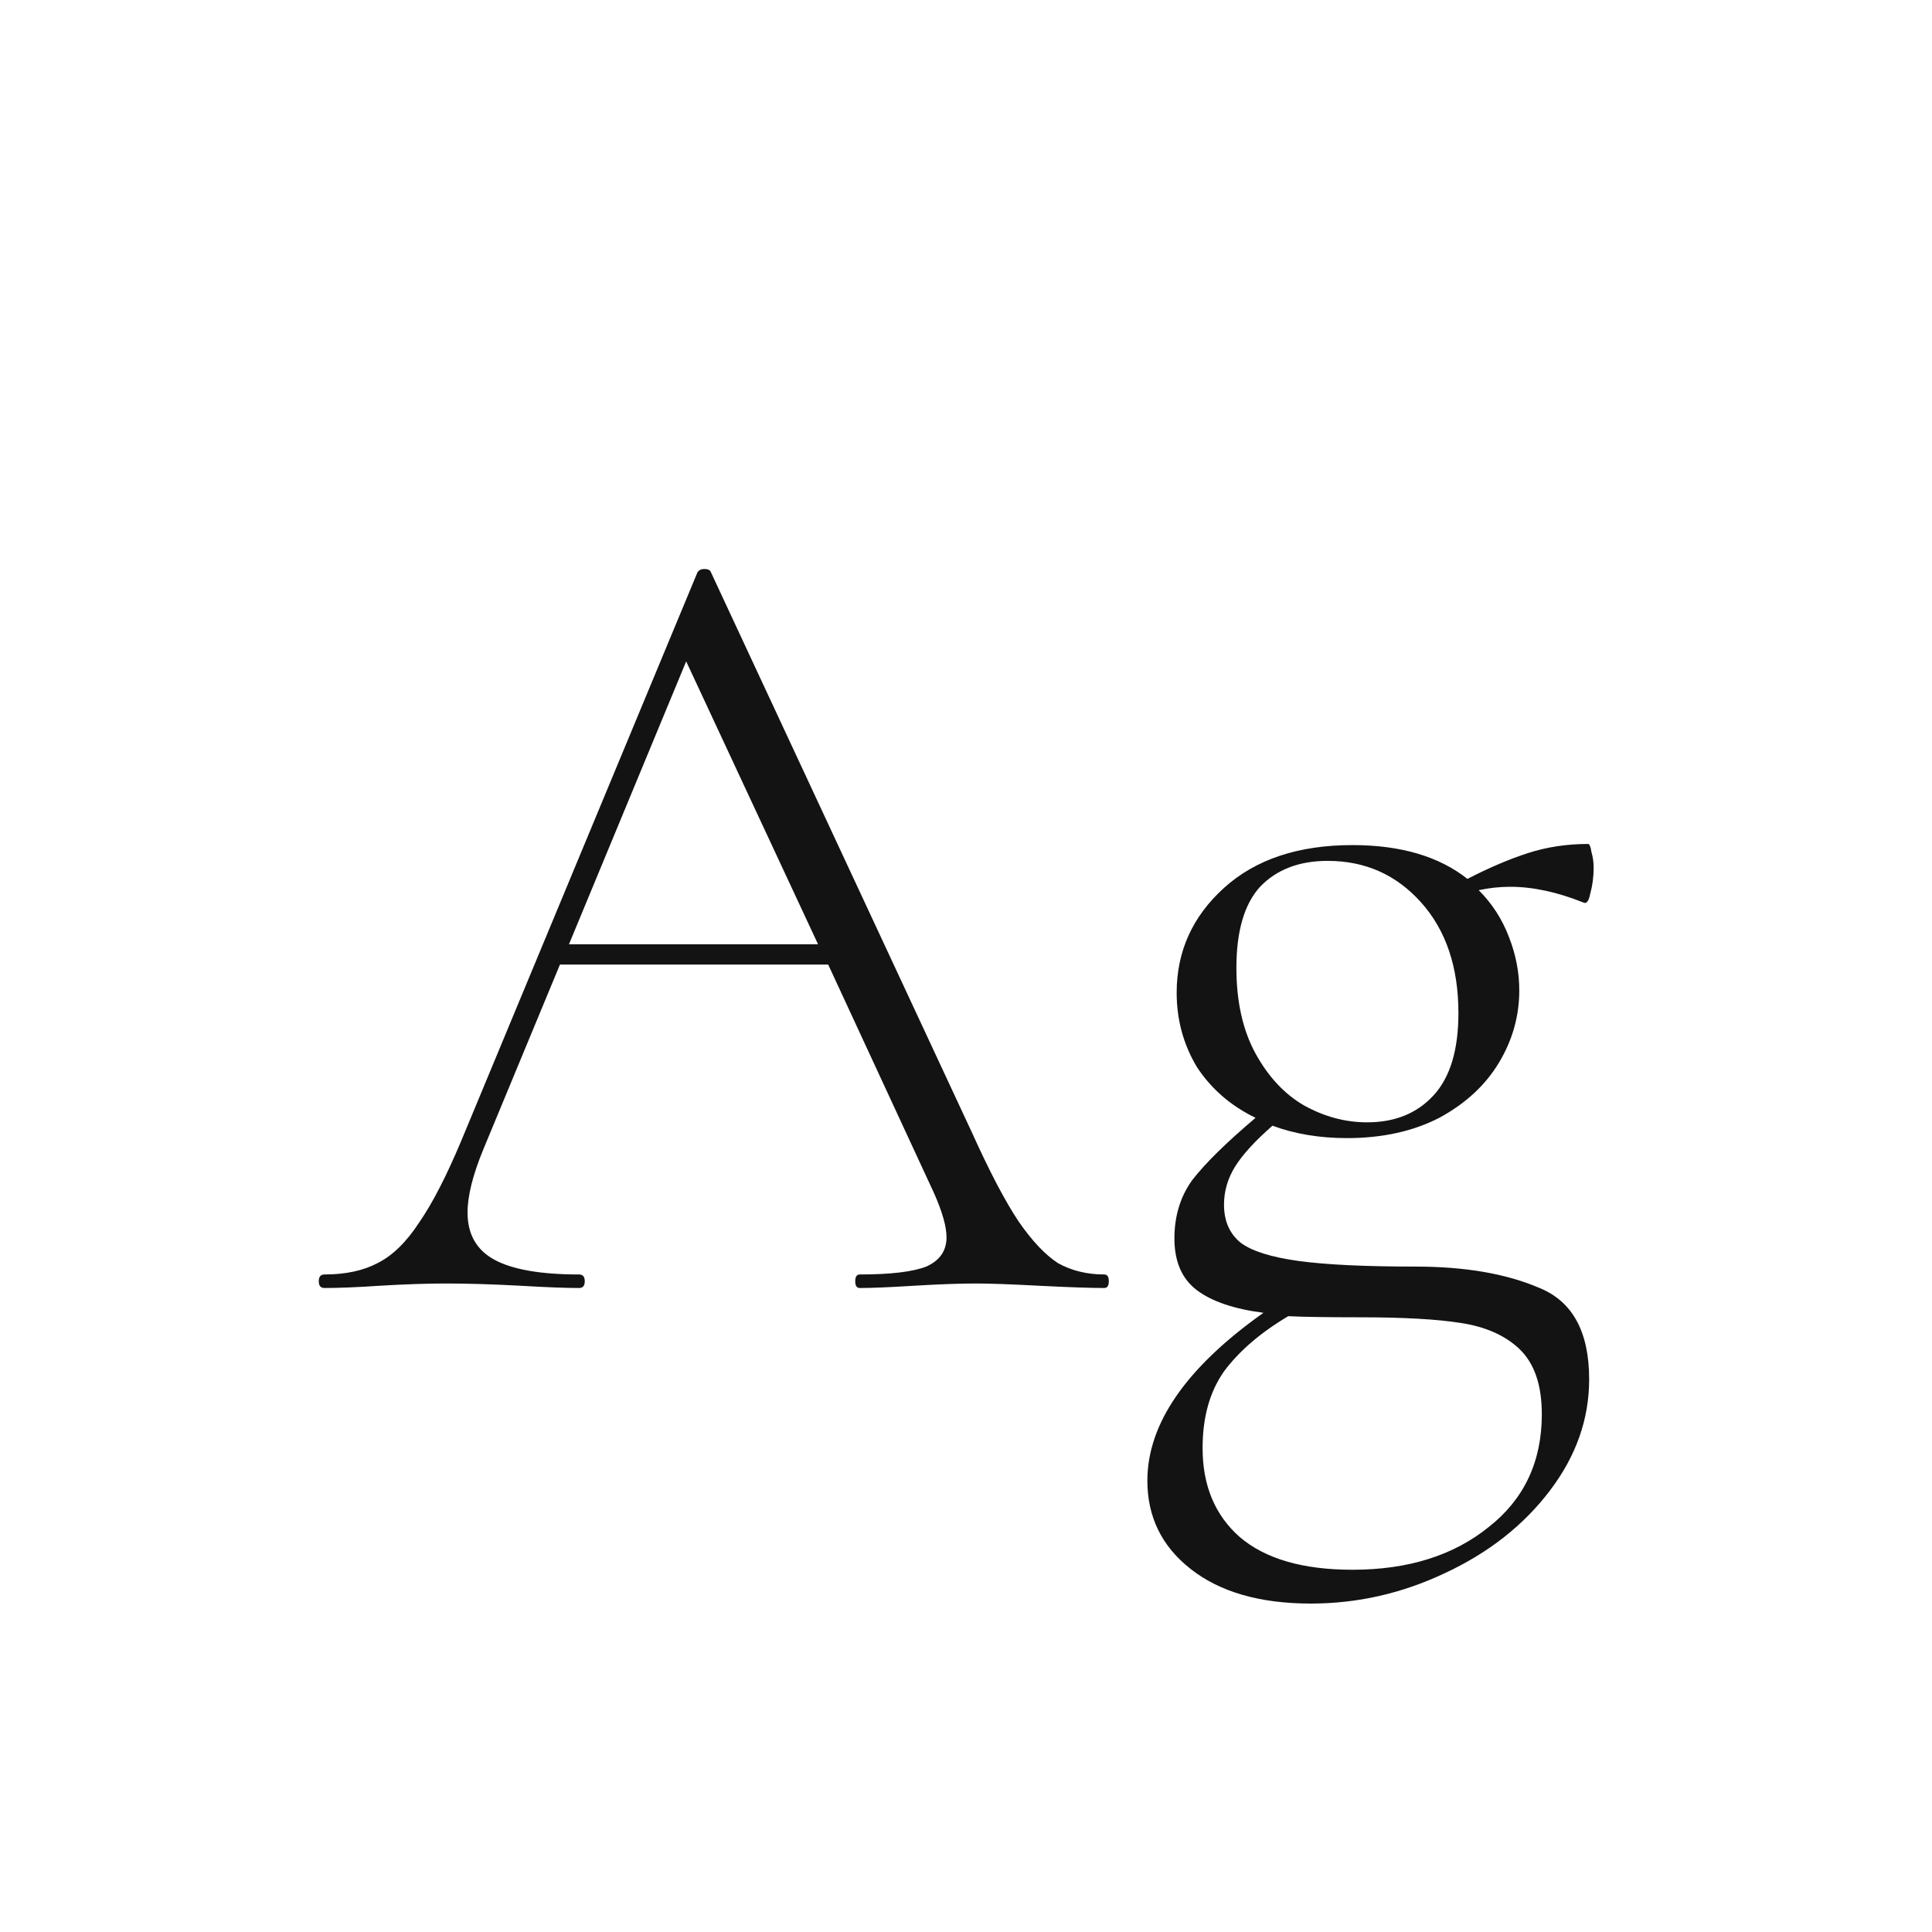 <svg width="24" height="24" viewBox="0 0 24 24" fill="none" xmlns="http://www.w3.org/2000/svg">
<path d="M13.718 15.832C13.755 15.832 13.774 15.86 13.774 15.916C13.774 15.972 13.755 16 13.718 16C13.55 16 13.279 15.991 12.906 15.972C12.551 15.953 12.29 15.944 12.122 15.944C11.926 15.944 11.669 15.953 11.352 15.972C11.053 15.991 10.829 16 10.68 16C10.643 16 10.624 15.972 10.624 15.916C10.624 15.86 10.643 15.832 10.68 15.832C11.063 15.832 11.338 15.799 11.506 15.734C11.674 15.659 11.758 15.538 11.758 15.37C11.758 15.239 11.707 15.057 11.604 14.824L10.288 11.982H6.956L6.004 14.278C5.873 14.595 5.808 14.857 5.808 15.062C5.808 15.333 5.92 15.529 6.144 15.65C6.368 15.771 6.718 15.832 7.194 15.832C7.241 15.832 7.264 15.86 7.264 15.916C7.264 15.972 7.241 16 7.194 16C7.026 16 6.783 15.991 6.466 15.972C6.111 15.953 5.803 15.944 5.542 15.944C5.309 15.944 5.033 15.953 4.716 15.972C4.436 15.991 4.207 16 4.03 16C3.983 16 3.96 15.972 3.96 15.916C3.96 15.86 3.983 15.832 4.03 15.832C4.291 15.832 4.511 15.785 4.688 15.692C4.875 15.599 5.047 15.431 5.206 15.188C5.374 14.945 5.551 14.6 5.738 14.152L8.664 7.11C8.683 7.082 8.711 7.068 8.748 7.068C8.795 7.068 8.823 7.082 8.832 7.11L12.08 14.082C12.295 14.558 12.486 14.922 12.654 15.174C12.822 15.417 12.985 15.589 13.144 15.692C13.312 15.785 13.503 15.832 13.718 15.832ZM7.068 11.73H10.162L8.524 8.216L7.068 11.73ZM17.585 15.734C18.201 15.734 18.715 15.823 19.125 16C19.536 16.168 19.741 16.546 19.741 17.134C19.741 17.629 19.578 18.091 19.251 18.52C18.925 18.949 18.491 19.29 17.949 19.542C17.417 19.794 16.862 19.92 16.283 19.92C15.649 19.92 15.149 19.775 14.785 19.486C14.431 19.206 14.253 18.842 14.253 18.394C14.253 17.685 14.734 16.989 15.695 16.308C15.331 16.261 15.056 16.168 14.869 16.028C14.683 15.888 14.589 15.673 14.589 15.384C14.589 15.104 14.664 14.861 14.813 14.656C14.972 14.451 15.233 14.194 15.597 13.886C15.289 13.737 15.047 13.527 14.869 13.256C14.701 12.976 14.617 12.668 14.617 12.332C14.617 11.819 14.813 11.385 15.205 11.03C15.597 10.675 16.129 10.498 16.801 10.498C17.399 10.498 17.875 10.638 18.229 10.918C18.5 10.778 18.752 10.671 18.985 10.596C19.219 10.521 19.466 10.484 19.727 10.484C19.746 10.484 19.76 10.517 19.769 10.582C19.788 10.647 19.797 10.713 19.797 10.778C19.797 10.89 19.783 10.997 19.755 11.1C19.737 11.193 19.709 11.231 19.671 11.212C19.345 11.081 19.041 11.016 18.761 11.016C18.631 11.016 18.5 11.03 18.369 11.058C18.537 11.226 18.663 11.422 18.747 11.646C18.831 11.861 18.873 12.08 18.873 12.304C18.873 12.621 18.789 12.92 18.621 13.2C18.453 13.48 18.206 13.709 17.879 13.886C17.553 14.054 17.17 14.138 16.731 14.138C16.395 14.138 16.087 14.087 15.807 13.984C15.593 14.171 15.439 14.339 15.345 14.488C15.252 14.637 15.205 14.796 15.205 14.964C15.205 15.169 15.275 15.328 15.415 15.44C15.555 15.543 15.793 15.617 16.129 15.664C16.475 15.711 16.96 15.734 17.585 15.734ZM16.493 10.694C16.139 10.694 15.859 10.801 15.653 11.016C15.457 11.231 15.359 11.567 15.359 12.024C15.359 12.444 15.439 12.799 15.597 13.088C15.756 13.377 15.957 13.592 16.199 13.732C16.451 13.872 16.713 13.942 16.983 13.942C17.329 13.942 17.604 13.83 17.809 13.606C18.015 13.382 18.117 13.041 18.117 12.584C18.117 12.015 17.963 11.557 17.655 11.212C17.347 10.867 16.96 10.694 16.493 10.694ZM16.801 19.5C17.492 19.5 18.057 19.323 18.495 18.968C18.934 18.623 19.153 18.156 19.153 17.568C19.153 17.204 19.06 16.933 18.873 16.756C18.696 16.588 18.453 16.481 18.145 16.434C17.847 16.387 17.431 16.364 16.899 16.364C16.479 16.364 16.181 16.359 16.003 16.35C15.658 16.555 15.392 16.784 15.205 17.036C15.028 17.288 14.939 17.605 14.939 17.988C14.939 18.455 15.093 18.823 15.401 19.094C15.719 19.365 16.185 19.5 16.801 19.5Z" fill="#131313"/>
</svg>
